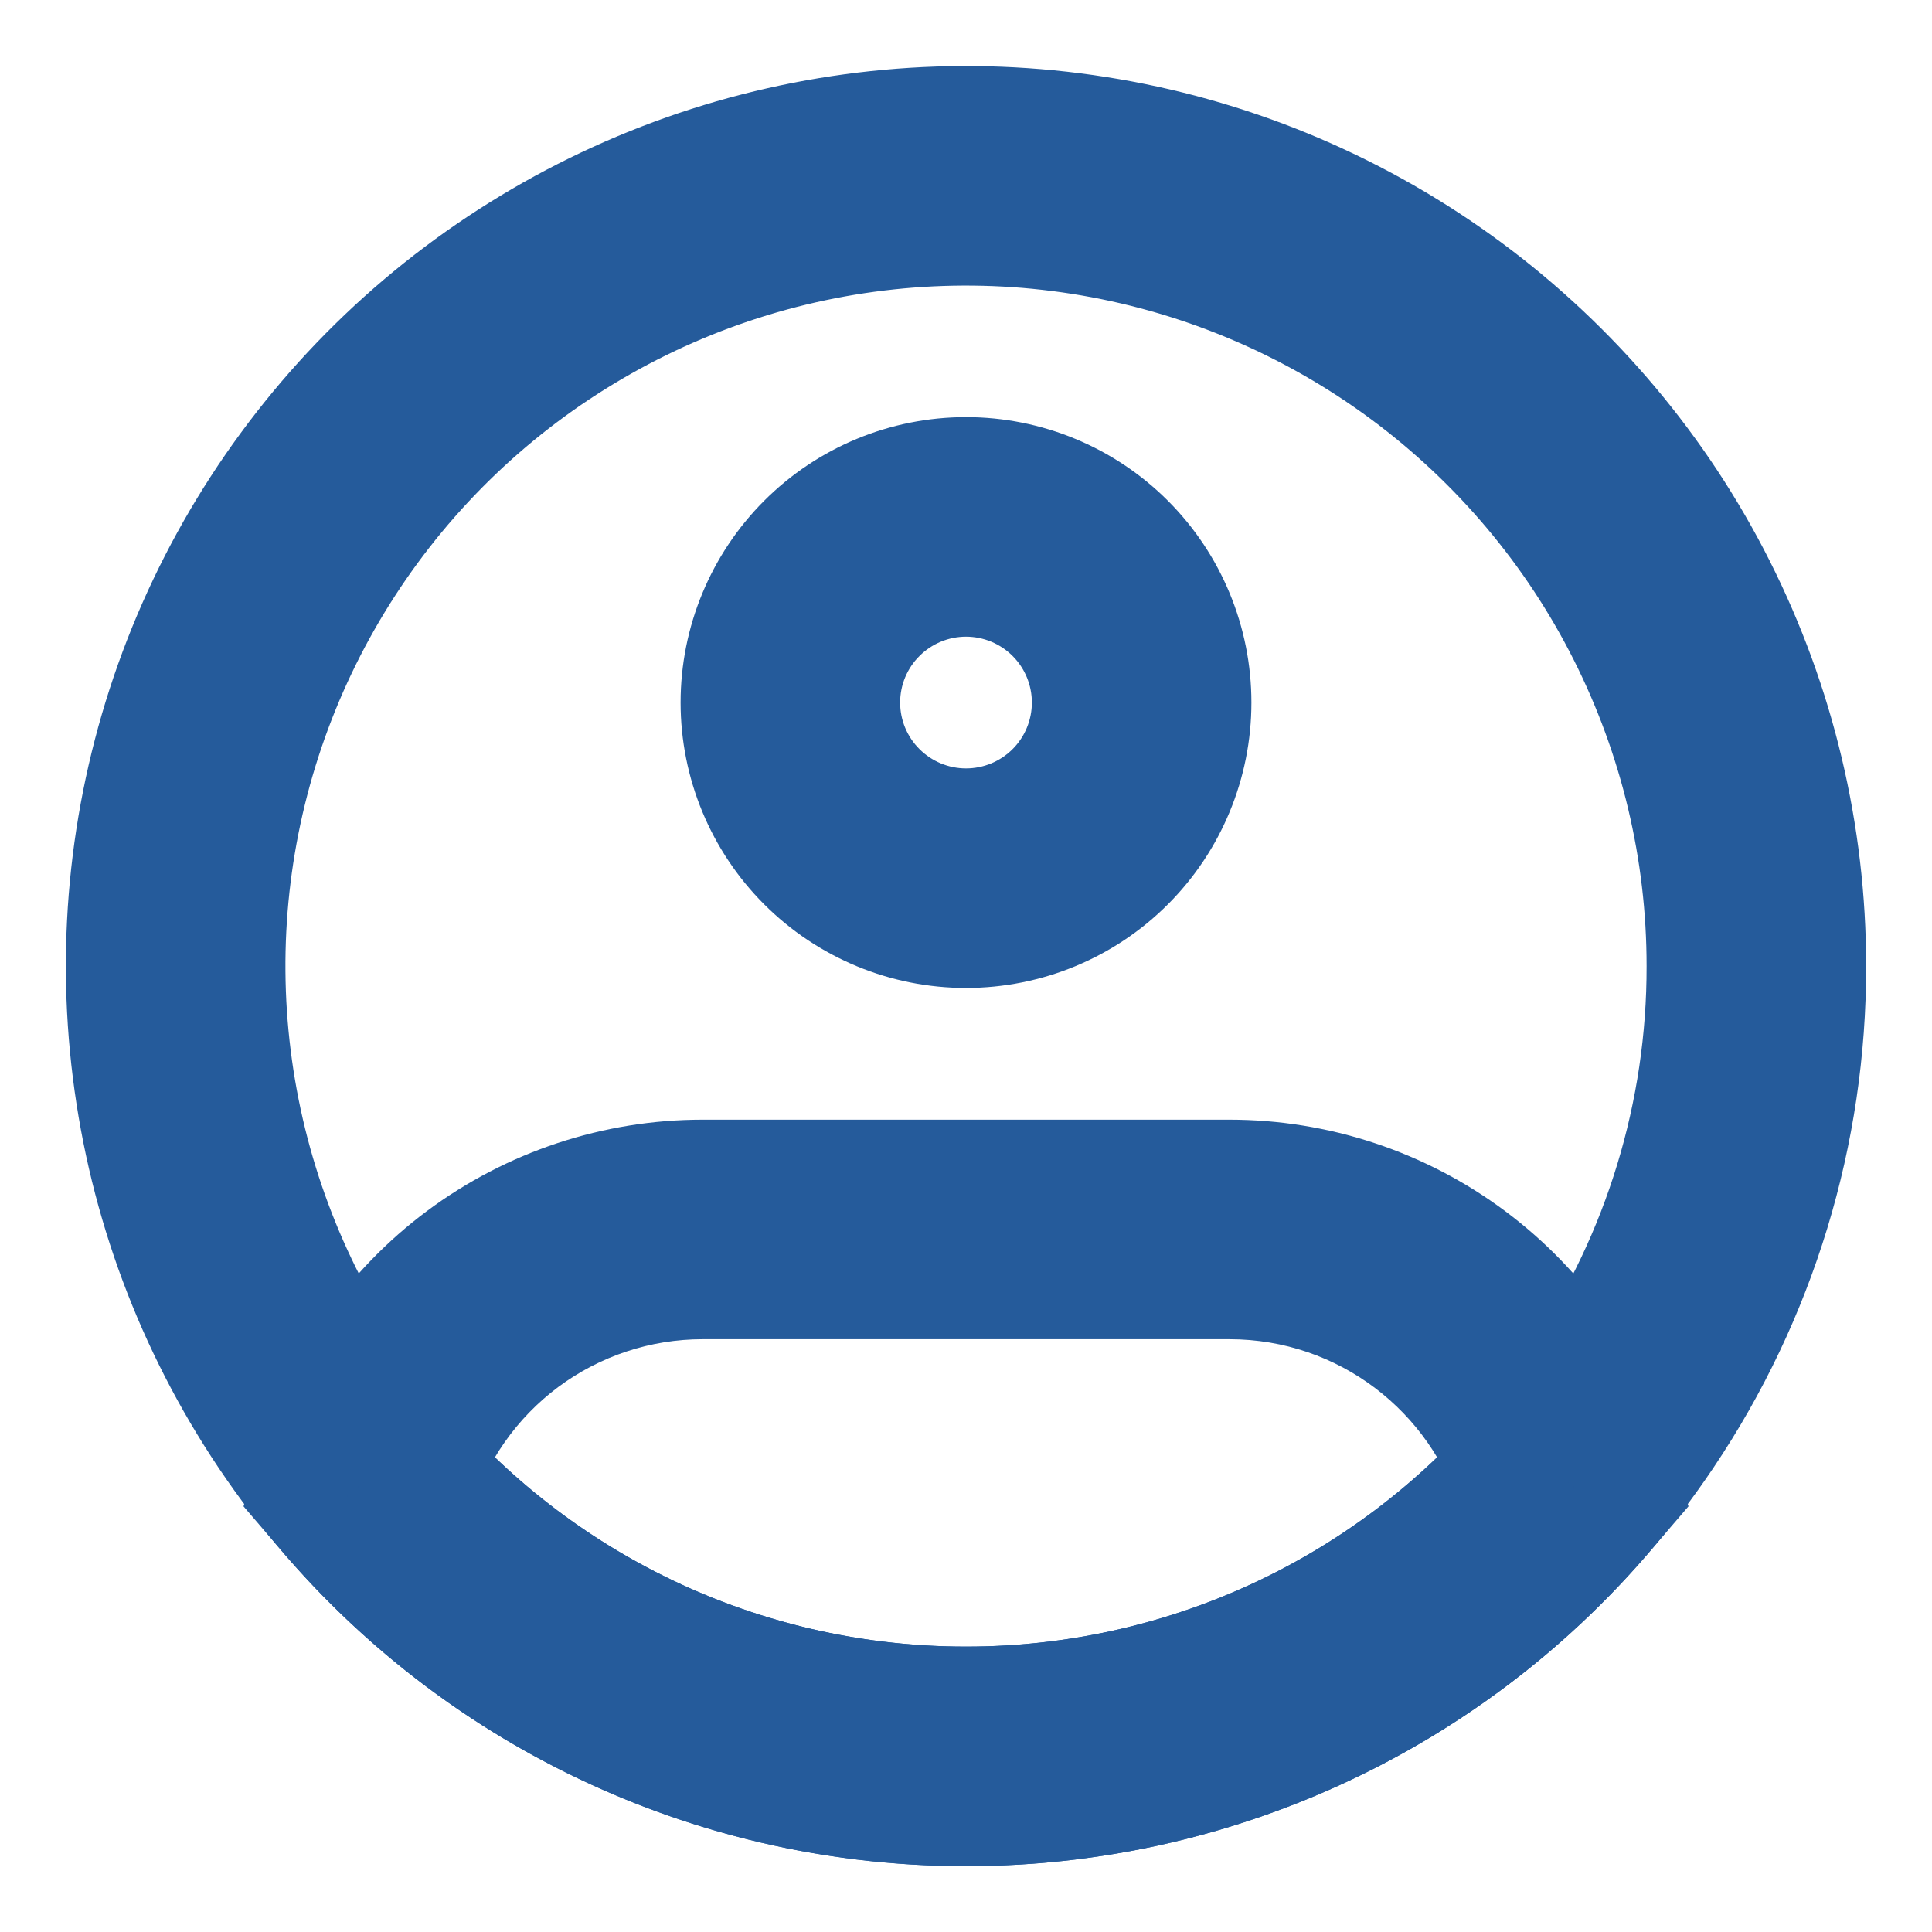 <svg width="22" height="22" viewBox="0 0 22 22" fill="none" xmlns="http://www.w3.org/2000/svg">
<path d="M20 11C20.003 12.787 19.471 14.533 18.474 16.016C17.651 17.243 16.539 18.248 15.236 18.943C13.932 19.638 12.477 20.001 11 20C9.523 20.001 8.068 19.638 6.764 18.943C5.461 18.248 4.349 17.243 3.526 16.016C2.743 14.848 2.244 13.513 2.07 12.118C1.895 10.723 2.05 9.307 2.522 7.982C2.994 6.658 3.769 5.462 4.786 4.491C5.803 3.521 7.034 2.802 8.379 2.392C9.724 1.983 11.146 1.894 12.531 2.133C13.917 2.372 15.227 2.933 16.357 3.77C17.486 4.607 18.405 5.696 19.037 6.952C19.67 8.208 20 9.594 20 11Z" stroke="#255B9B" stroke-width="2.5"/>
<path d="M11.75 8C11.75 8.199 11.671 8.39 11.531 8.53C11.39 8.671 11.199 8.75 11 8.75V11.25C11.862 11.25 12.689 10.908 13.299 10.298C13.908 9.689 14.25 8.862 14.25 8H11.75ZM11 8.75C10.802 8.75 10.611 8.671 10.47 8.53C10.329 8.39 10.25 8.199 10.25 8H7.75C7.75 8.862 8.093 9.689 8.702 10.298C9.312 10.908 10.139 11.25 11 11.25V8.75ZM10.25 8C10.25 7.801 10.329 7.61 10.47 7.47C10.611 7.329 10.802 7.25 11 7.25V4.75C10.139 4.75 9.312 5.092 8.702 5.702C8.093 6.311 7.75 7.138 7.75 8H10.25ZM11 7.25C11.199 7.25 11.39 7.329 11.531 7.47C11.671 7.61 11.75 7.801 11.75 8H14.25C14.25 7.138 13.908 6.311 13.299 5.702C12.689 5.092 11.862 4.75 11 4.75V7.25ZM4.166 16.856L2.968 16.5L2.773 17.153L3.217 17.67L4.166 16.856ZM17.834 16.856L18.783 17.67L19.227 17.153L19.032 16.5L17.834 16.856ZM8 15.25H14V12.75H8V15.25ZM8 12.75C6.87 12.75 5.769 13.115 4.862 13.79C3.956 14.466 3.292 15.416 2.968 16.5L5.364 17.213C5.534 16.646 5.882 16.148 6.357 15.794C6.832 15.441 7.408 15.25 8 15.25V12.75ZM11 18.75C9.882 18.751 8.777 18.51 7.761 18.043C6.745 17.575 5.842 16.893 5.115 16.043L3.217 17.67C4.179 18.794 5.372 19.696 6.716 20.314C8.06 20.932 9.521 21.251 11 21.25V18.75ZM14 15.25C15.244 15.25 16.298 16.077 16.636 17.213L19.032 16.5C18.709 15.416 18.045 14.466 17.138 13.79C16.232 13.115 15.131 12.75 14 12.75V15.25ZM16.885 16.043C16.159 16.893 15.256 17.575 14.24 18.043C13.224 18.51 12.119 18.751 11 18.75V21.25C12.479 21.251 13.941 20.932 15.285 20.314C16.628 19.696 17.822 18.794 18.783 17.67L16.885 16.043Z" fill="#255B9B"/>
</svg>
